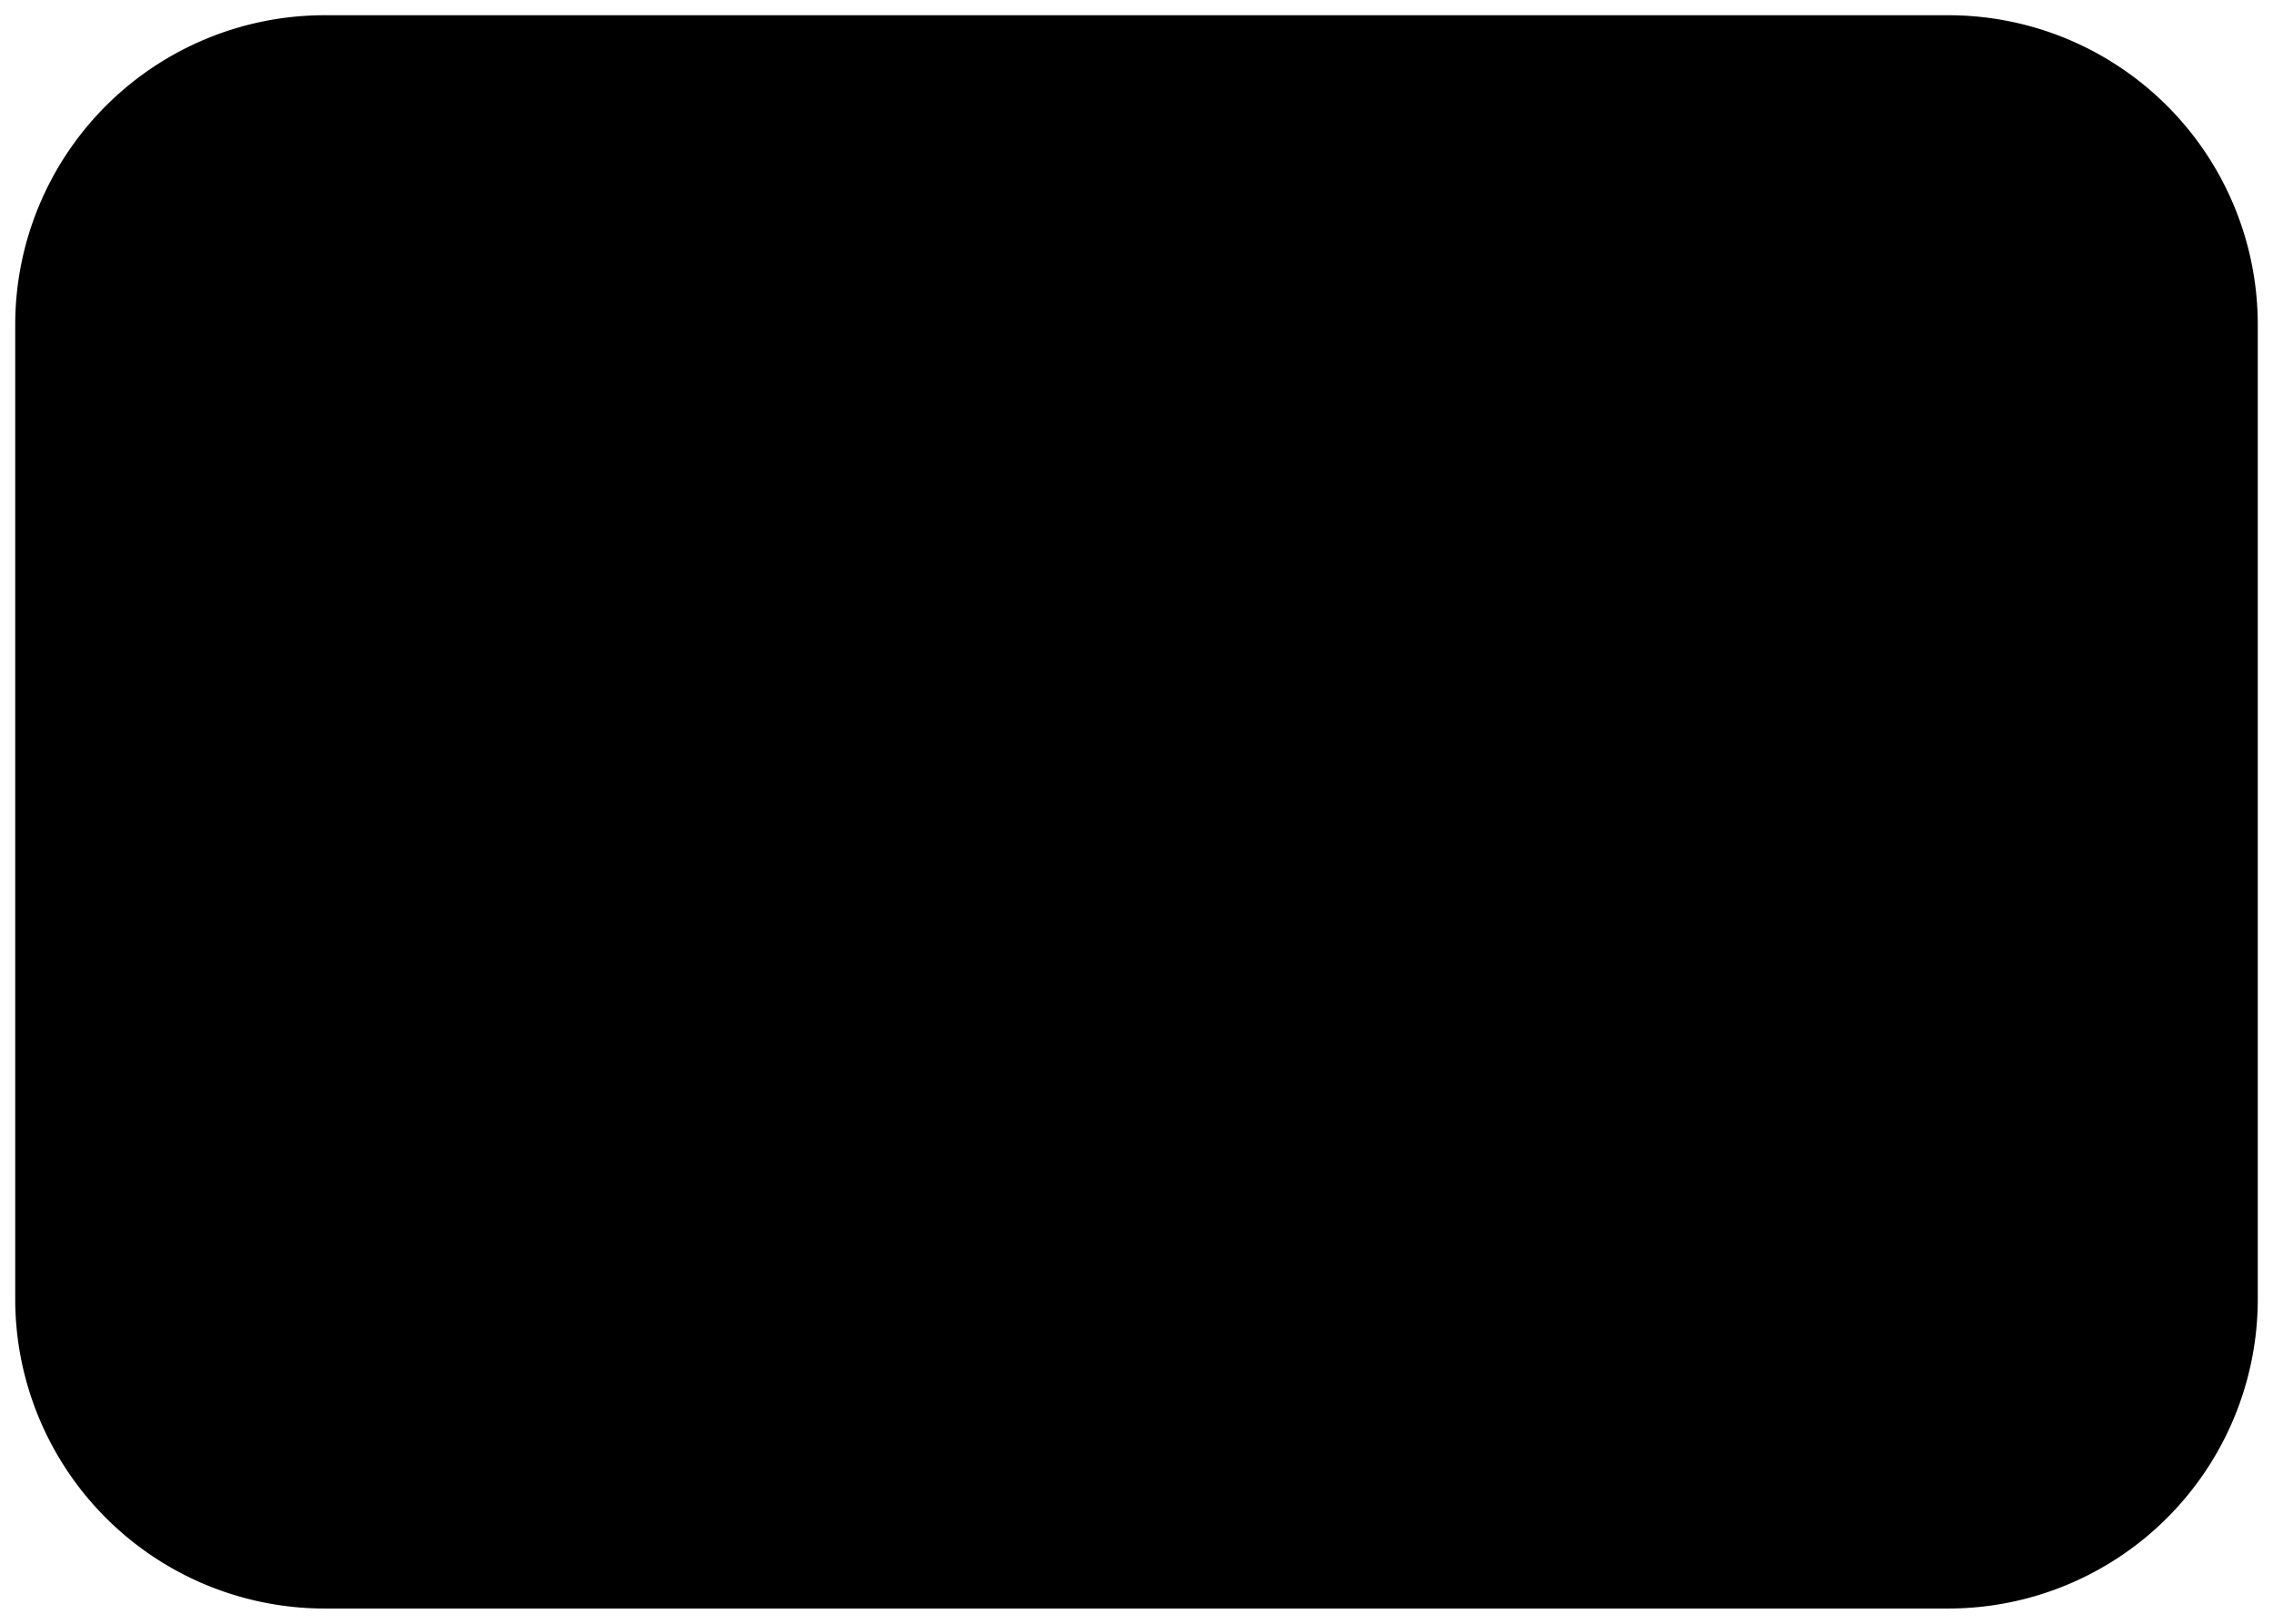 <svg width="448" height="320" xmlns="http://www.w3.org/2000/svg"><path style="fill:#000;stroke:none" d="M64 3A61 61 0 0 0 3 64v192a61 61 0 0 0 61 61h320a61 61 0 0 0 61-61V64a61 61 0 0 0-61-61H64z"/></svg>